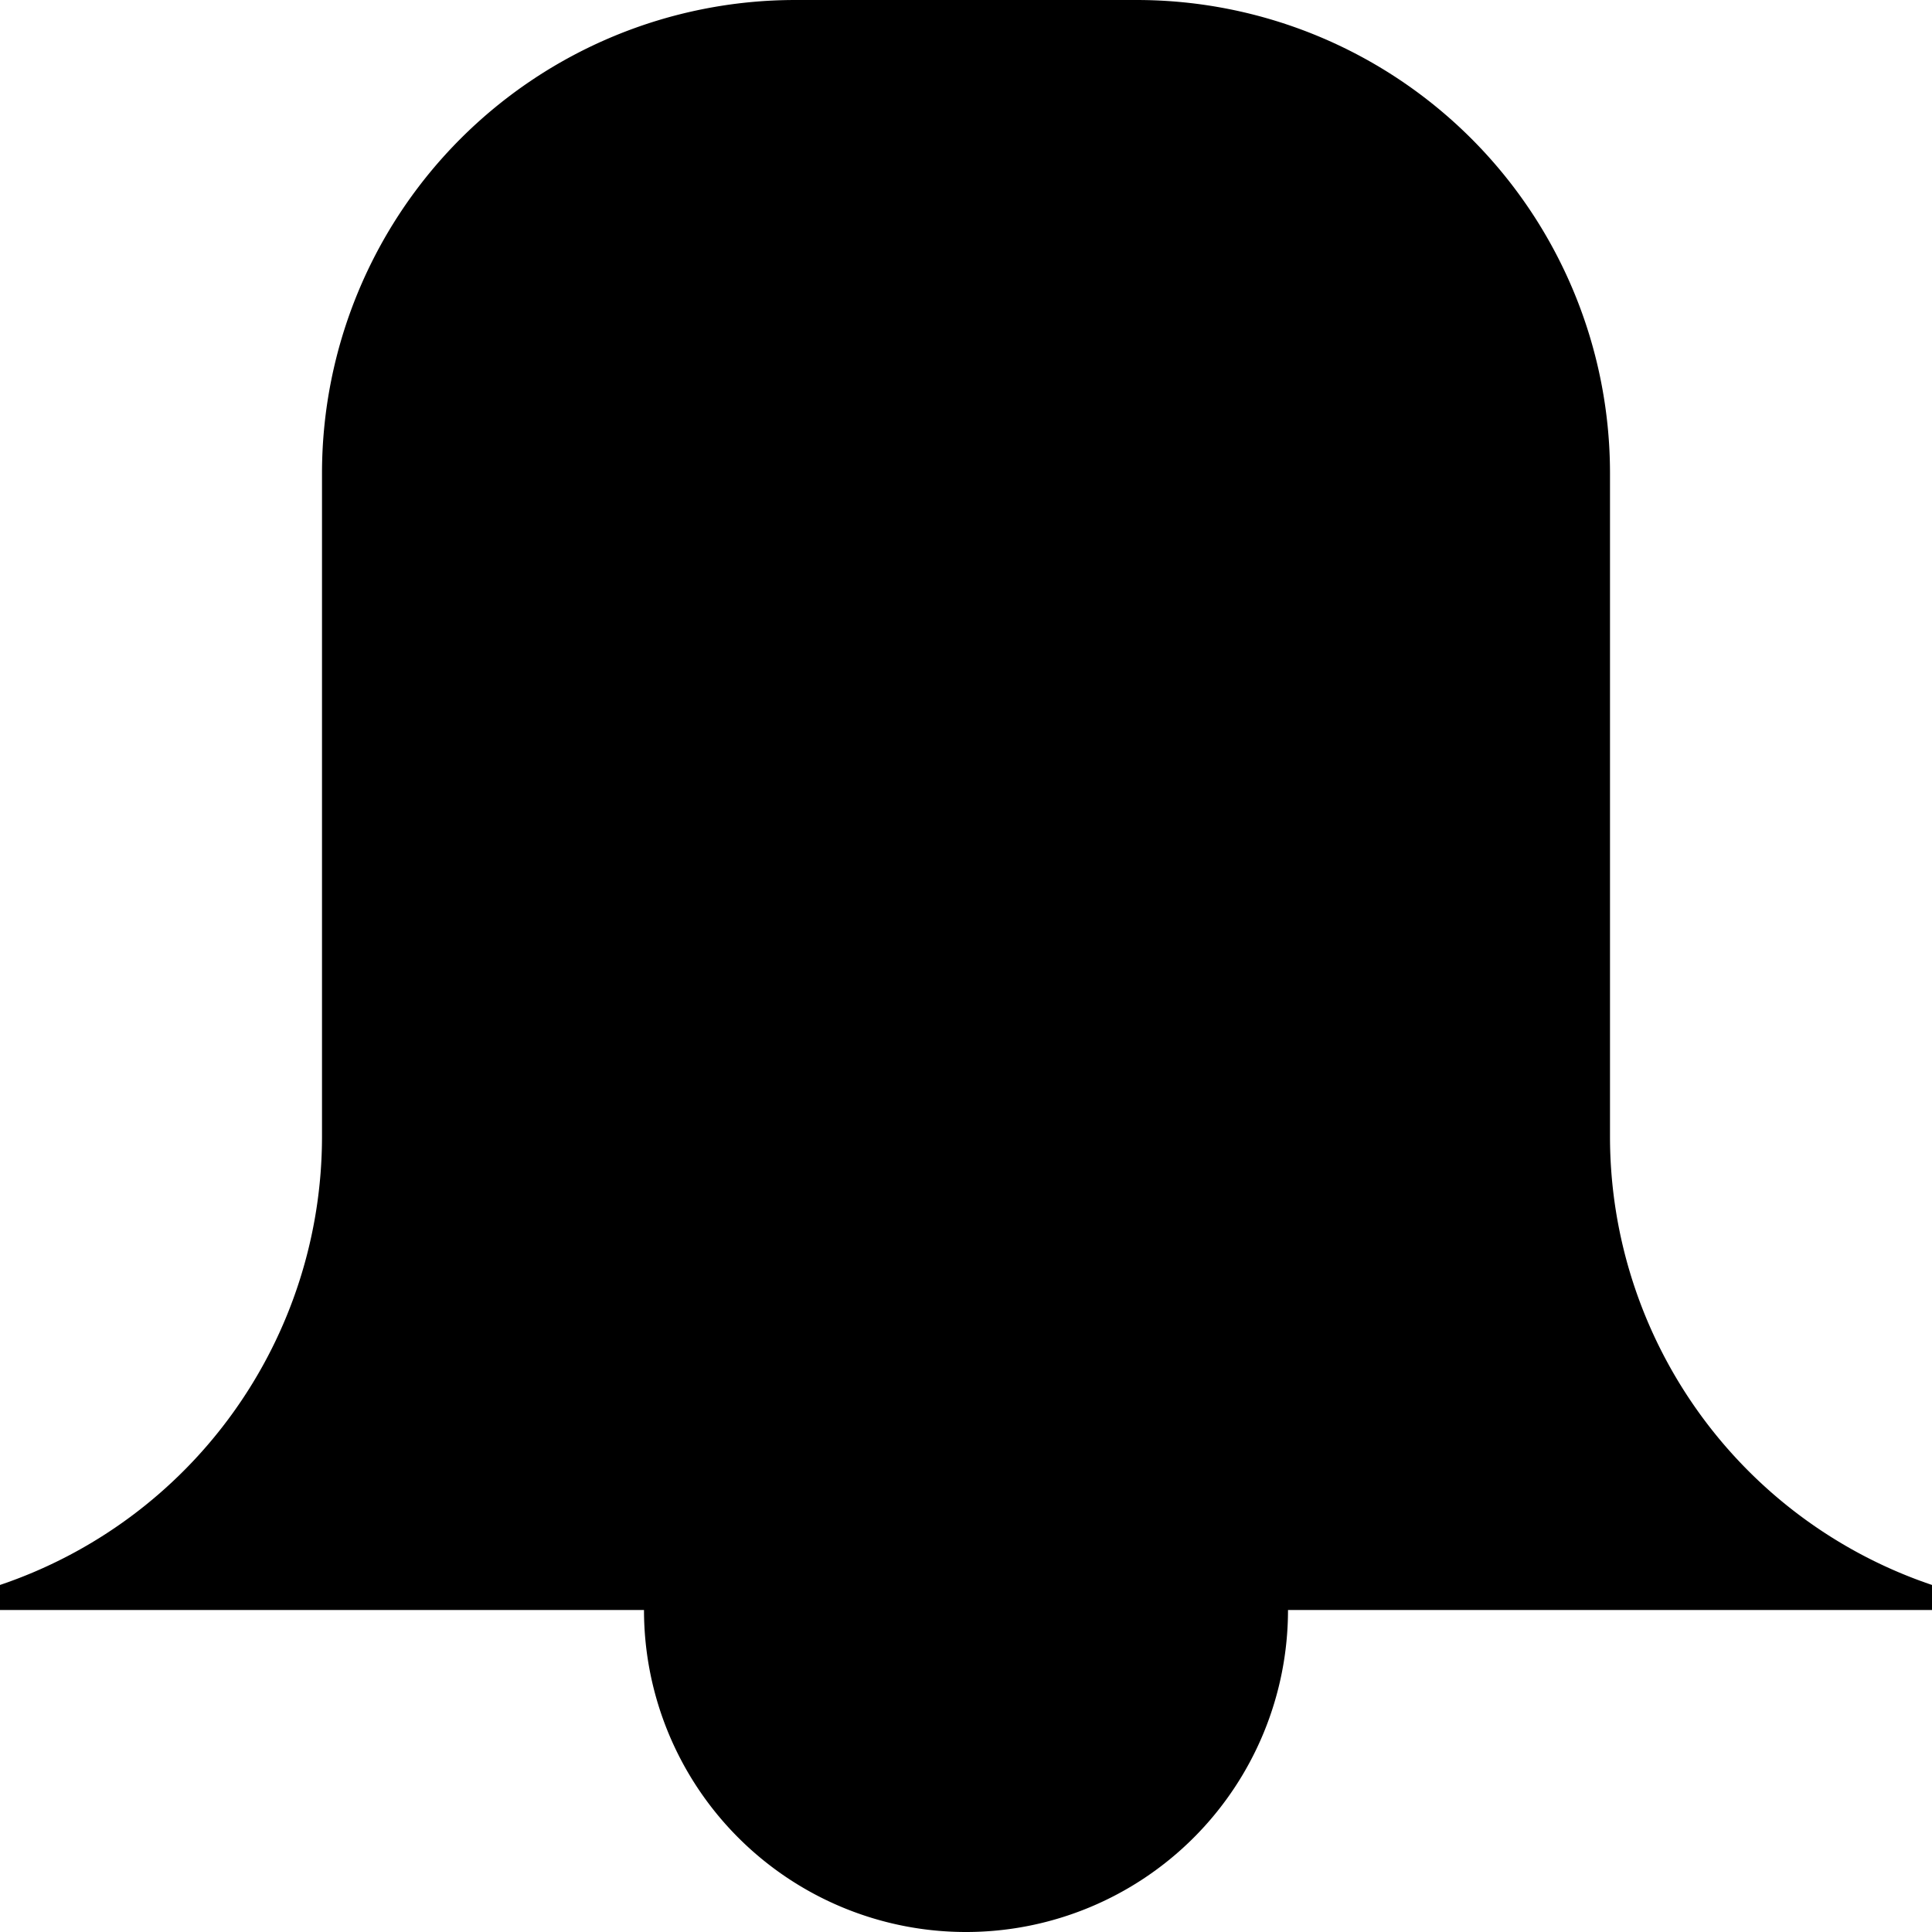 <svg xmlns="http://www.w3.org/2000/svg" viewBox="0 0 54 54"><title>notification-closed</title><g id="Layer_2" data-name="Layer 2"><g id="icons"><g id="icon-add"><path d="M45,31.77V13.23A13.23,13.23,0,0,0,31.77,0H22.23A13.23,13.23,0,0,0,9,13.23V31.77A13.23,13.23,0,0,1,0,44.3V45H18a9,9,0,0,0,18,0H54v-.7A13.23,13.23,0,0,1,45,31.77Z"/></g></g></g></svg>